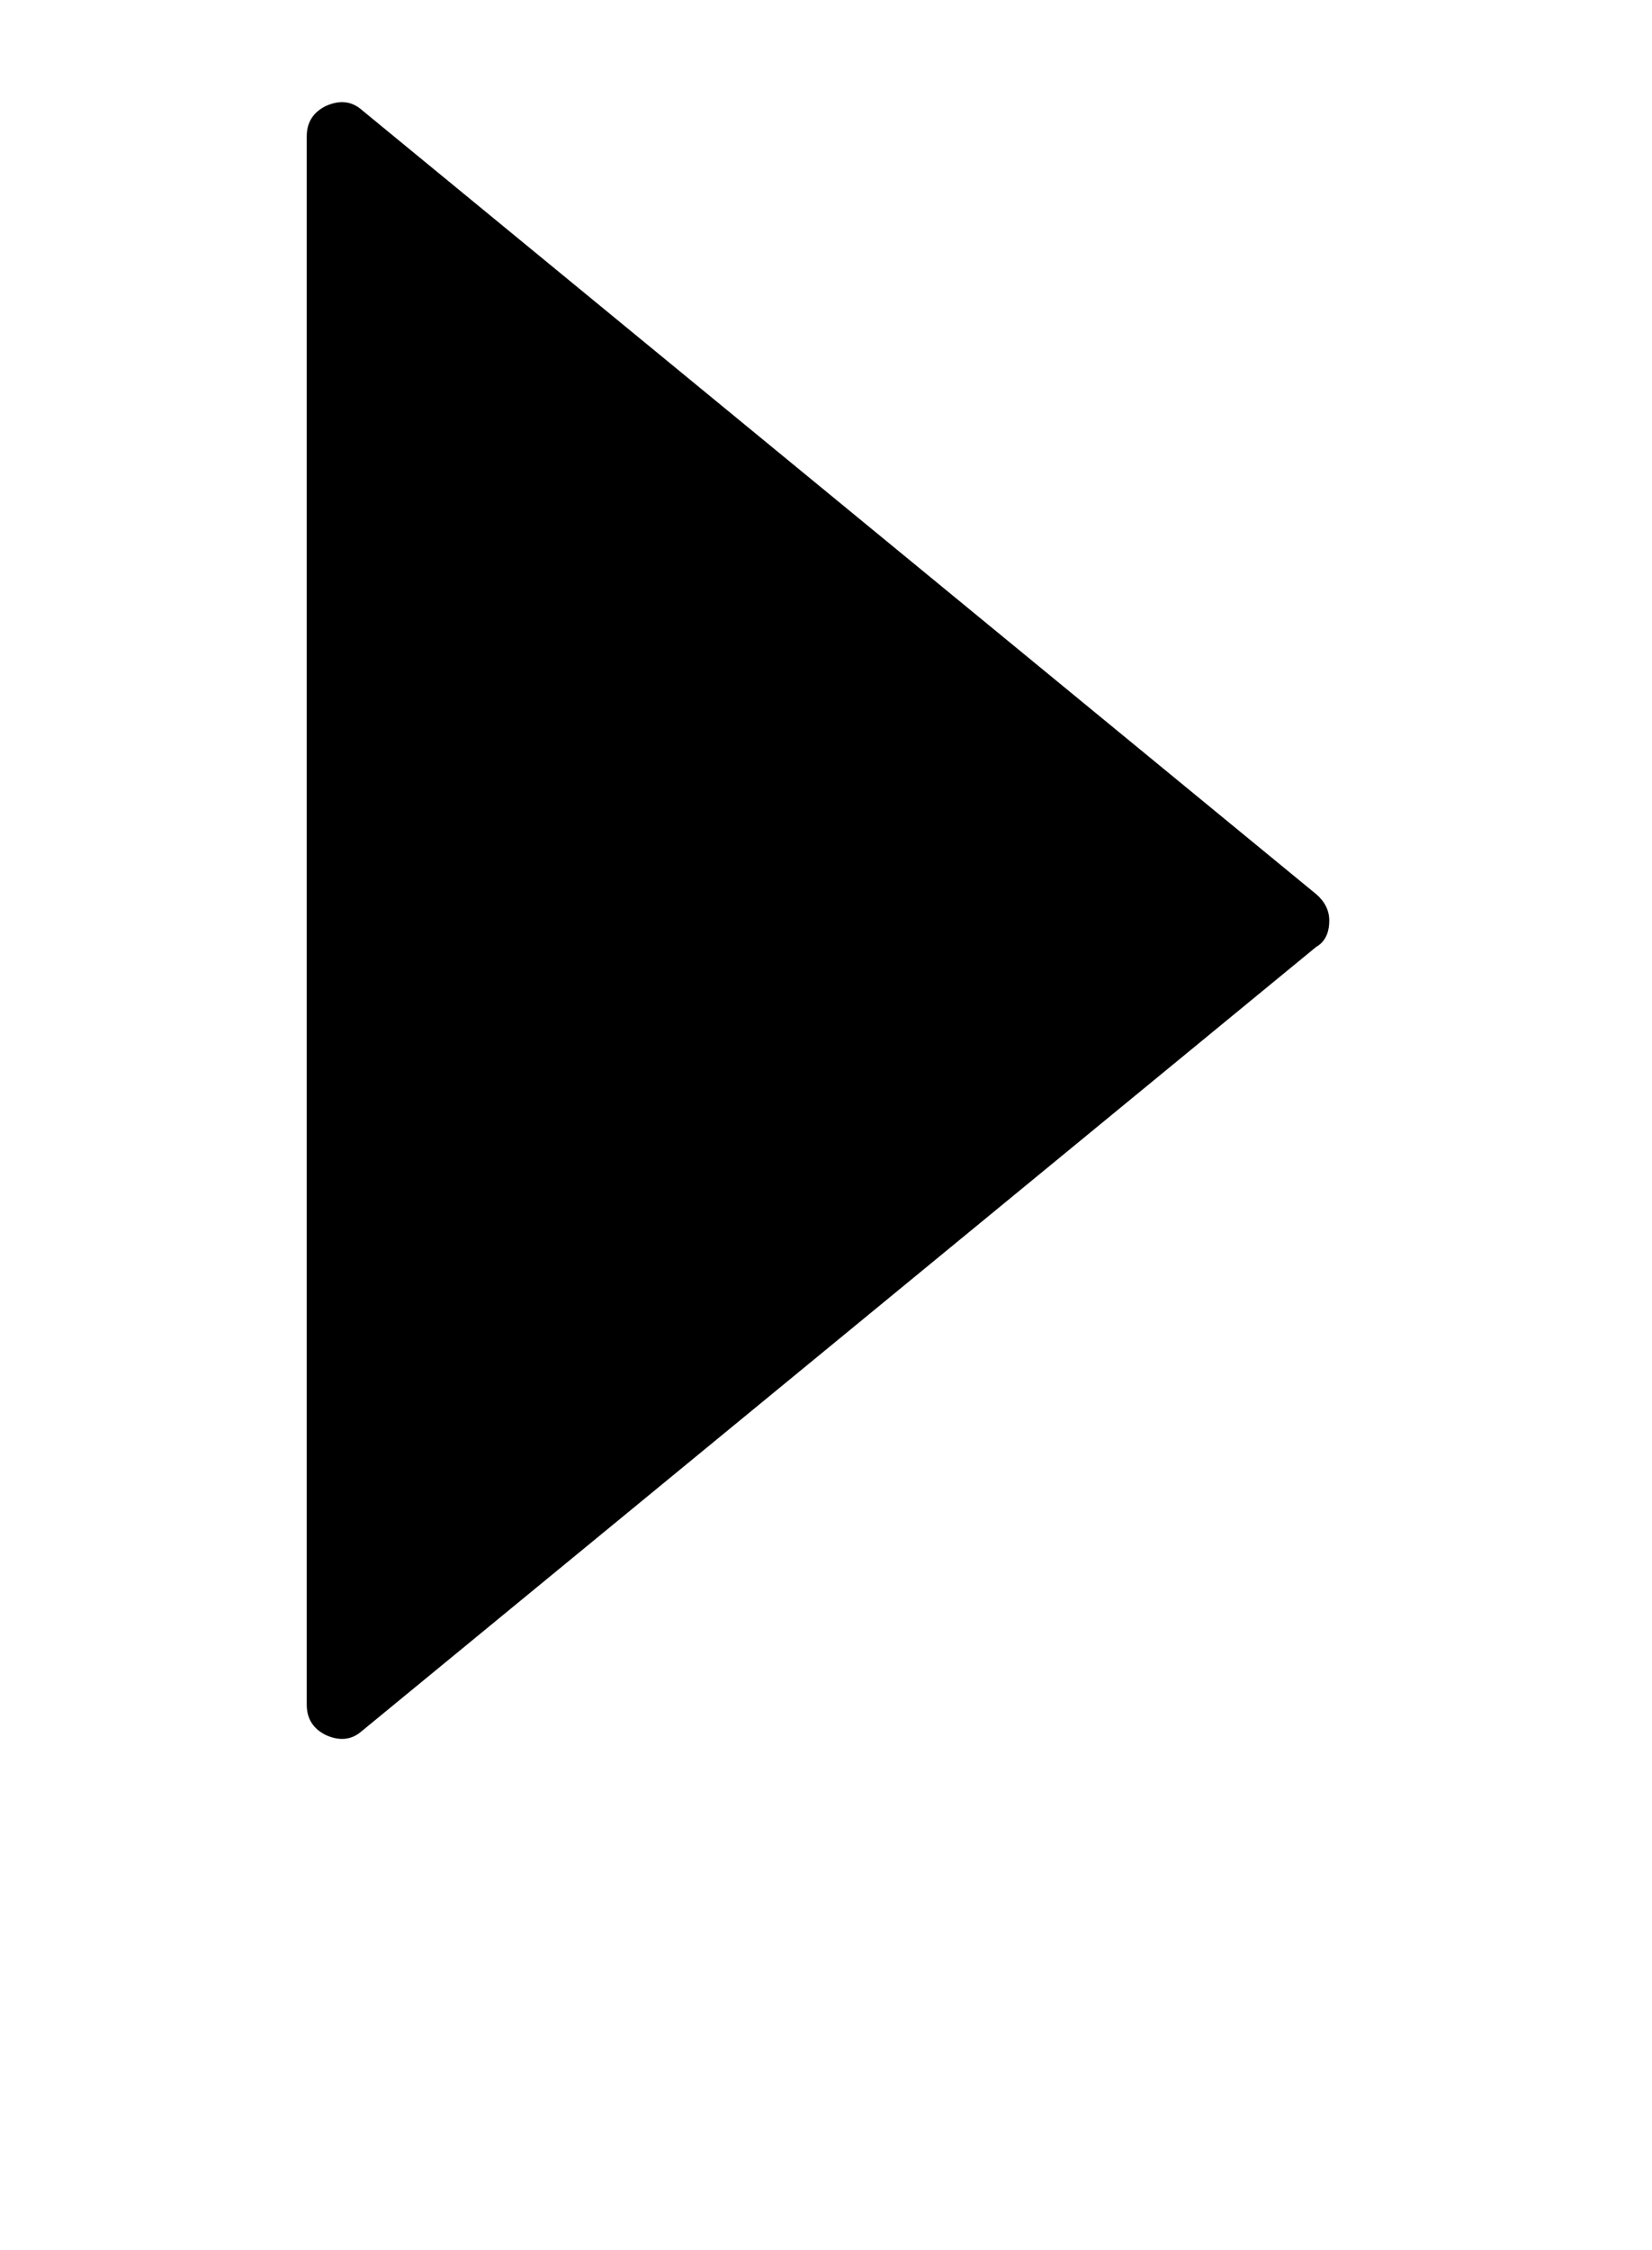 <?xml version="1.0" encoding="utf-8"?>
<!-- Generated by IcoMoon.io -->
<!DOCTYPE svg PUBLIC "-//W3C//DTD SVG 1.1//EN" "http://www.w3.org/Graphics/SVG/1.1/DTD/svg11.dtd">
<svg version="1.1" xmlns="http://www.w3.org/2000/svg" xmlns:xlink="http://www.w3.org/1999/xlink" width="47" height="64" viewBox="0 0 47 64">
	<path d="M10.29 3.125l27.151 22.303q0.377 0.323 0.377 0.754 0 0.539-0.377 0.754l-27.151 22.303q-0.431 0.377-1.024 0.108-0.539-0.269-0.539-0.862v-44.606q0-0.593 0.539-0.862 0.593-0.269 1.024 0.108z" />
</svg>
